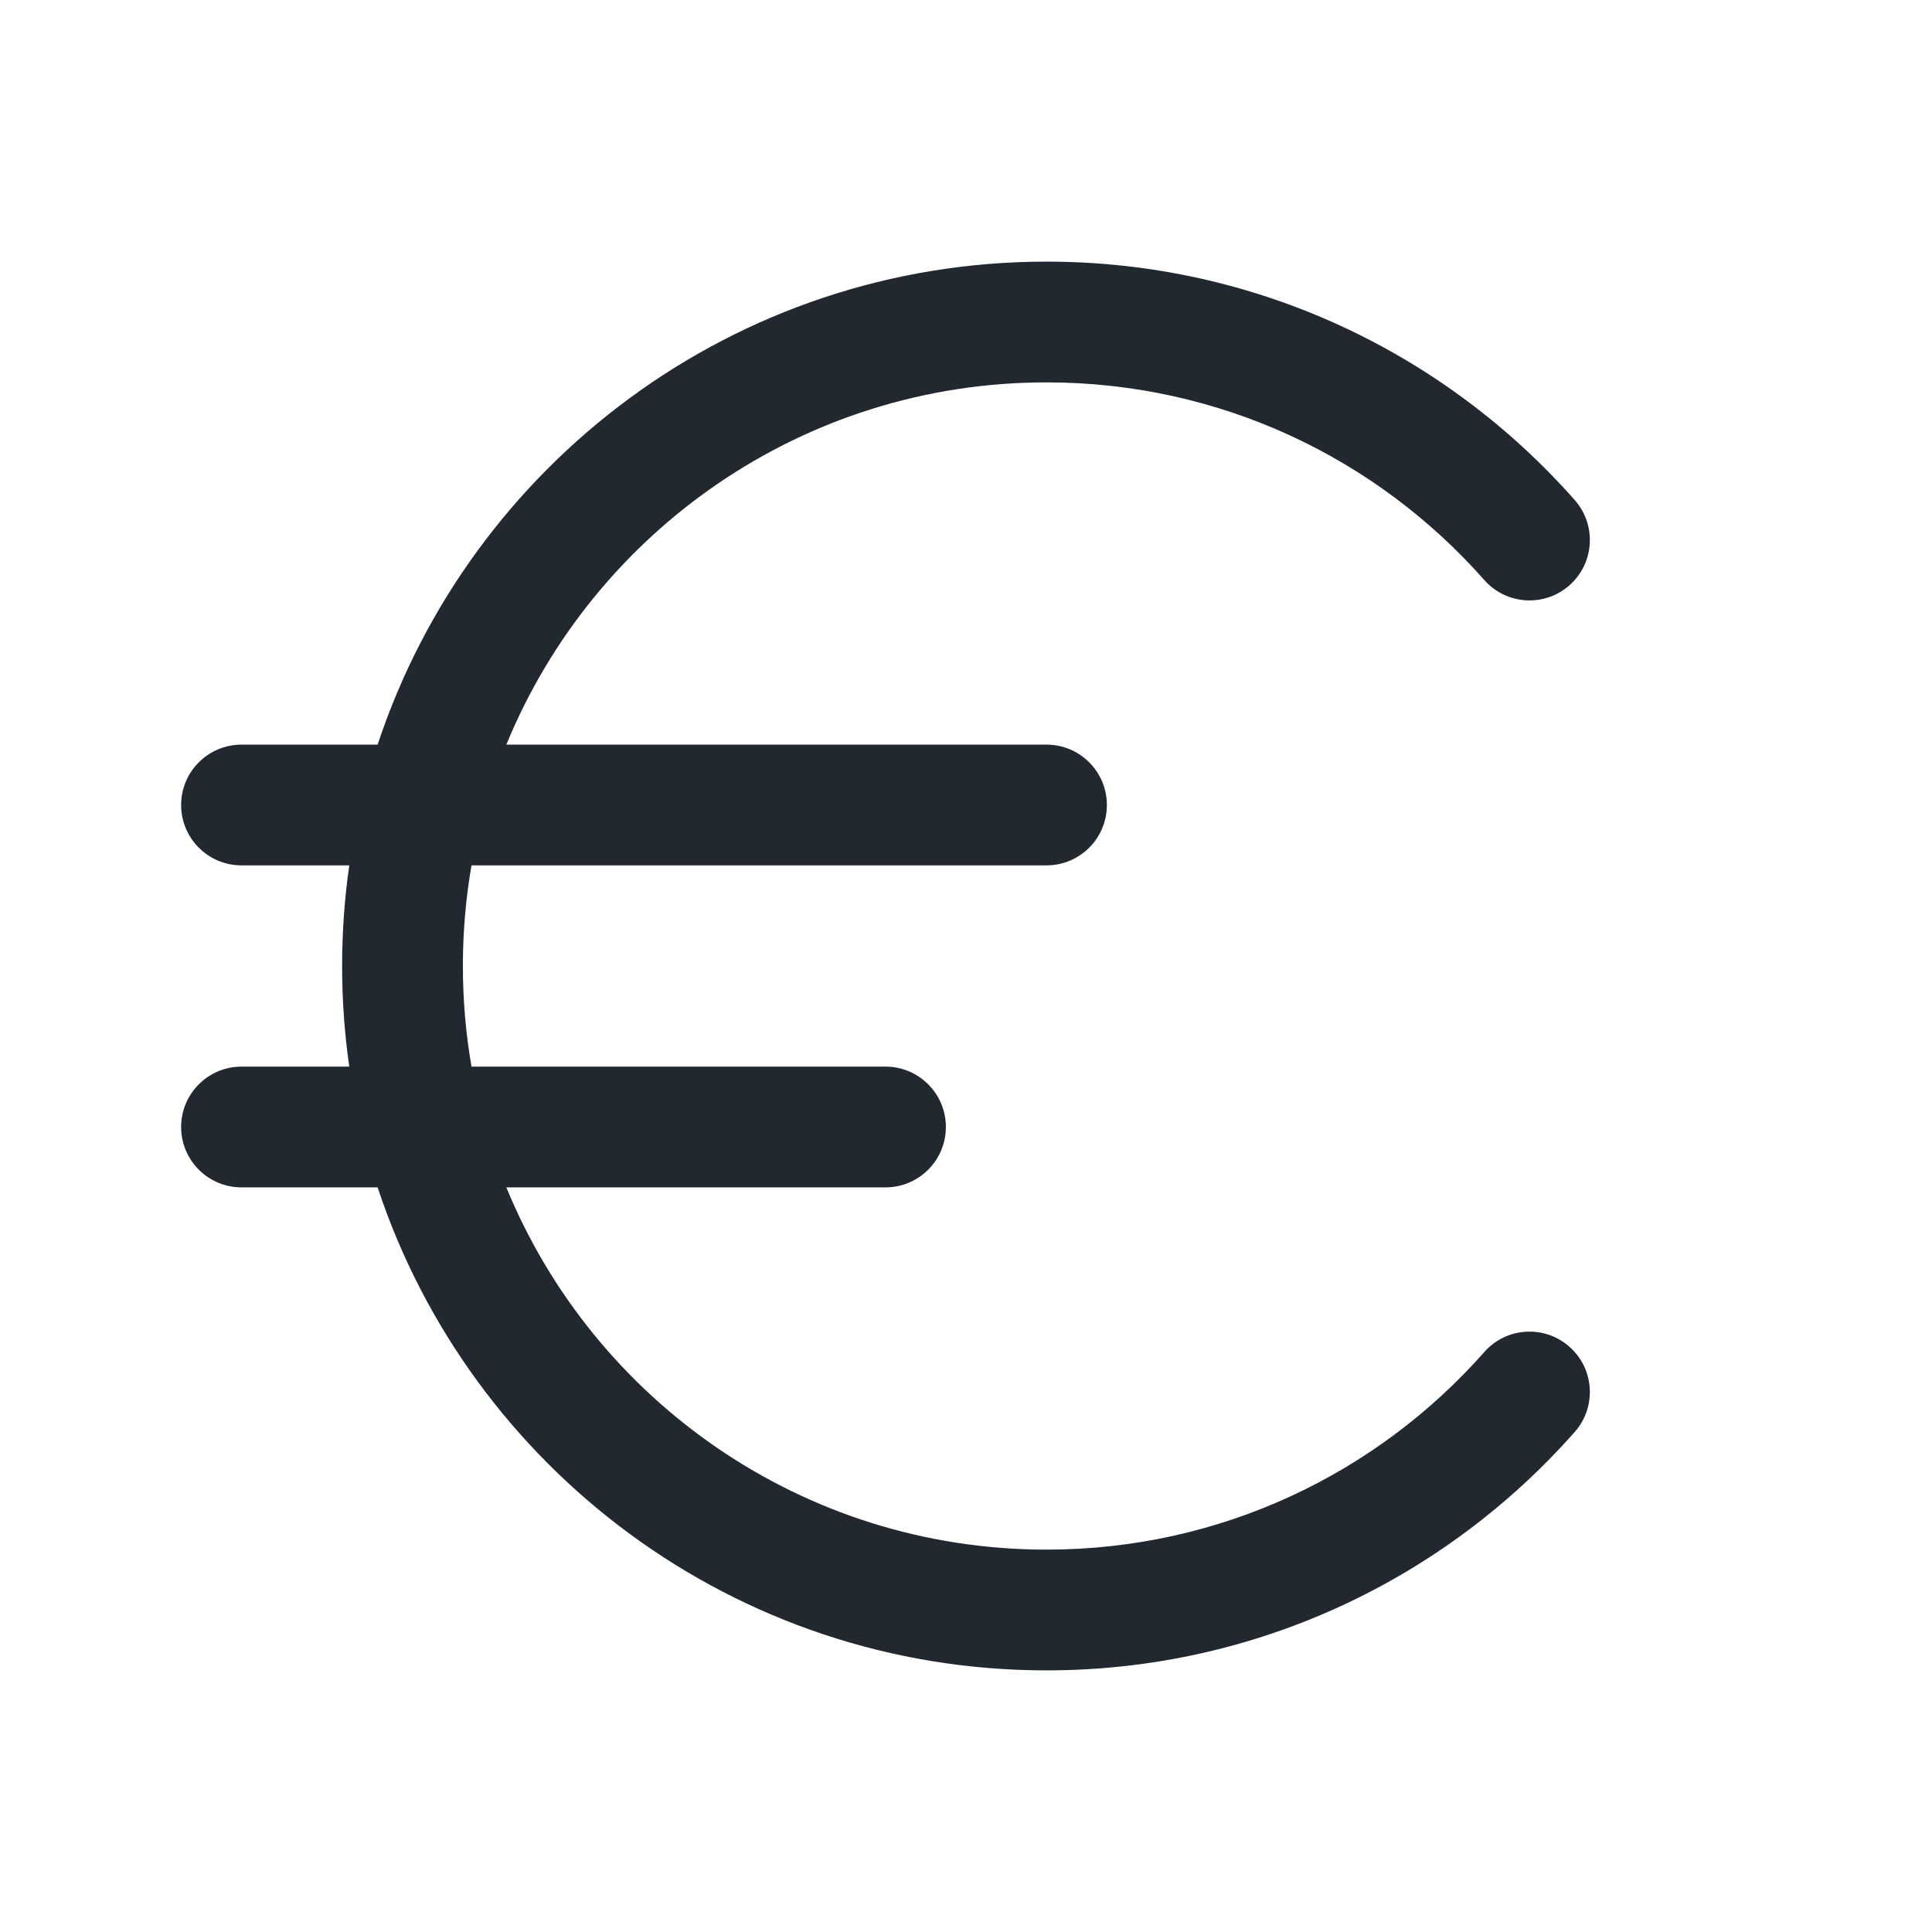 <svg width="24" height="24" viewBox="0 0 24 24" fill="none" xmlns="http://www.w3.org/2000/svg">
<path fill-rule="evenodd" clip-rule="evenodd" d="M13 4.75C9.969 4.75 7.373 6.61 6.29 9.25H13C13.414 9.25 13.75 9.586 13.75 10C13.75 10.414 13.414 10.75 13 10.75H5.857C5.787 11.156 5.75 11.574 5.75 12C5.75 12.426 5.787 12.844 5.857 13.25H11C11.414 13.25 11.75 13.586 11.75 14C11.75 14.414 11.414 14.75 11 14.75H6.29C7.373 17.39 9.969 19.25 13 19.25C15.165 19.25 17.108 18.302 18.438 16.796C18.712 16.485 19.186 16.455 19.496 16.73C19.807 17.004 19.836 17.477 19.562 17.788C17.96 19.603 15.614 20.75 13 20.75C9.128 20.75 5.844 18.235 4.691 14.75H3C2.586 14.75 2.25 14.414 2.25 14C2.25 13.586 2.586 13.25 3 13.25H4.339C4.28 12.842 4.25 12.425 4.25 12C4.25 11.576 4.28 11.158 4.339 10.75H3C2.586 10.75 2.25 10.414 2.25 10C2.25 9.586 2.586 9.25 3 9.25H4.691C5.844 5.765 9.128 3.25 13 3.25C15.614 3.25 17.96 4.397 19.562 6.212C19.836 6.523 19.807 6.997 19.496 7.271C19.186 7.545 18.712 7.515 18.438 7.205C17.108 5.698 15.165 4.75 13 4.75Z" fill="#22282F"/>
</svg>

